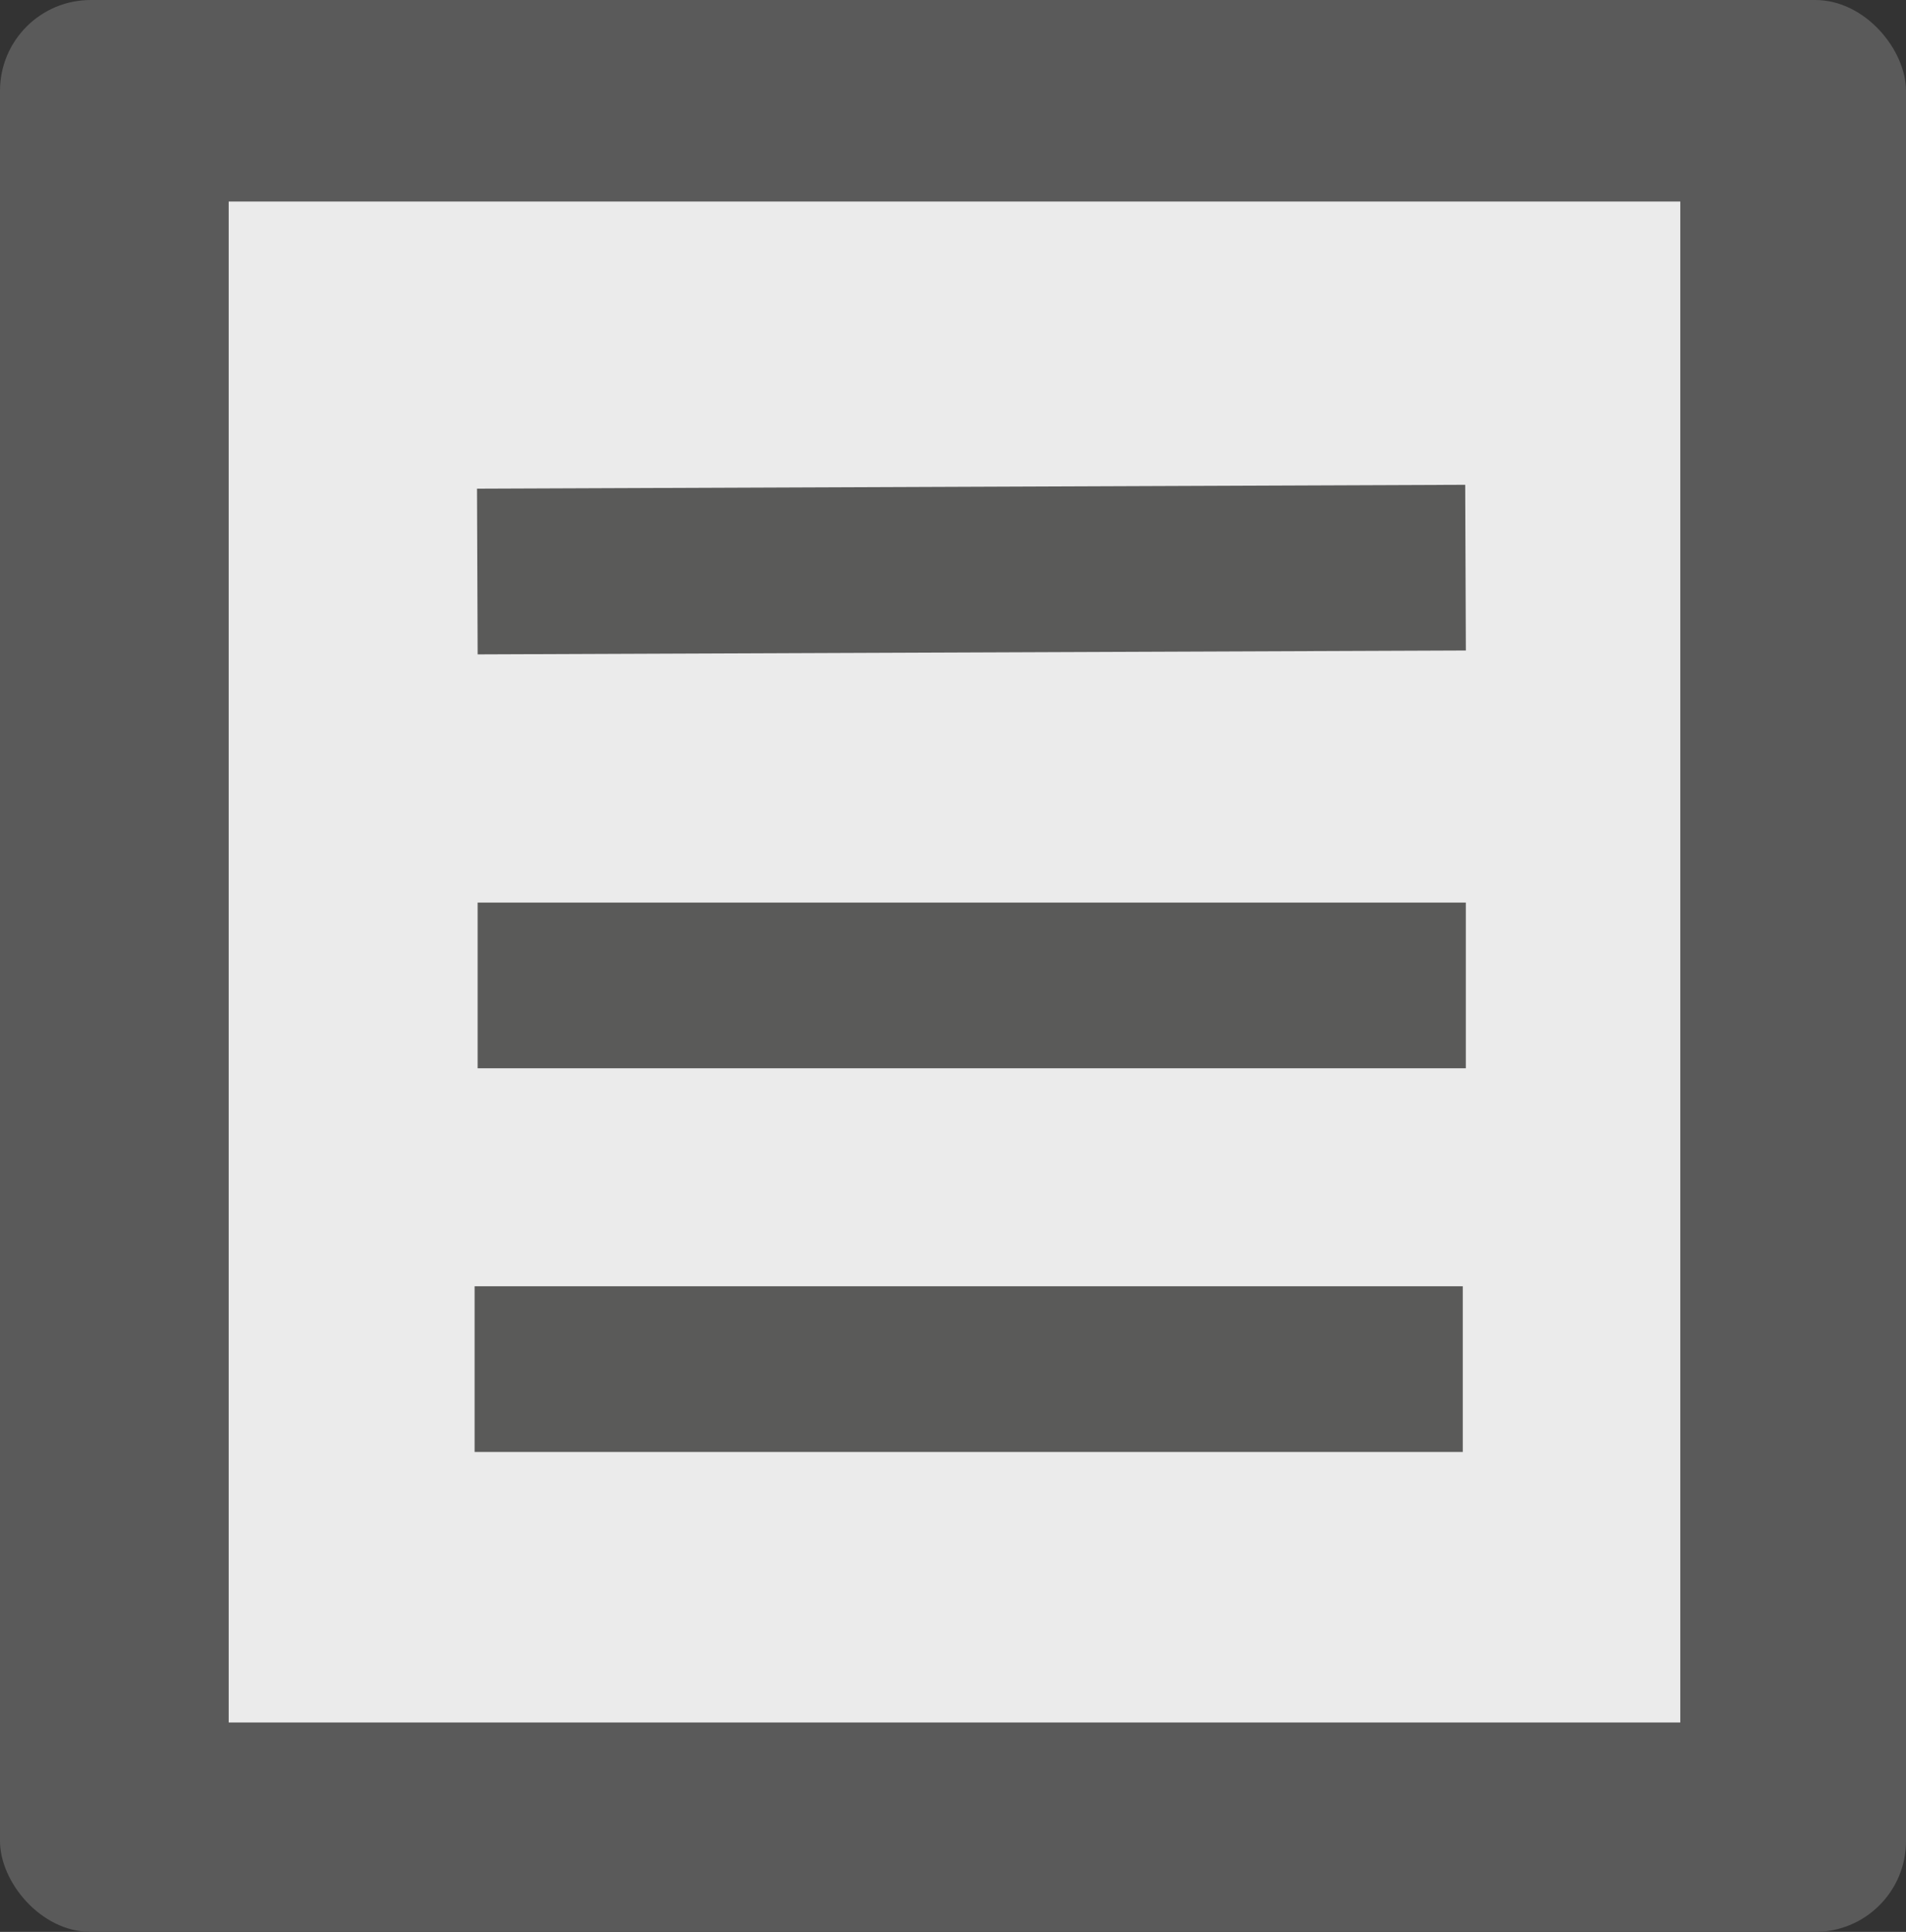 <?xml version="1.0" encoding="UTF-8" standalone="no"?>
<!-- Generator: Adobe Illustrator 27.7.0, SVG Export Plug-In . SVG Version: 6.00 Build 0)  -->

<svg
   version="1.1"
   id="mdi-text-box-multiple"
   x="0px"
   y="0px"
   viewBox="0 0 57.517 58.296"
   xml:space="preserve"
   sodipodi:docname="zoom.svg"
   width="57.517"
   height="58.296"
   inkscape:version="1.3.1 (91b66b0783, 2023-11-16)"
   inkscape:export-filename="..\zoom.png"
   inkscape:export-xdpi="96"
   inkscape:export-ydpi="96"
   xmlns:inkscape="http://www.inkscape.org/namespaces/inkscape"
   xmlns:sodipodi="http://sodipodi.sourceforge.net/DTD/sodipodi-0.dtd"
   xmlns="http://www.w3.org/2000/svg"
   xmlns:svg="http://www.w3.org/2000/svg"><rect x="0" y="0" width="57.517" height="58.296" fill="#333333" stroke="none"/><defs
   id="defs1" /><sodipodi:namedview
   id="namedview1"
   pagecolor="#ffffff"
   bordercolor="#000000"
   borderopacity="0.25"
   inkscape:showpageshadow="2"
   inkscape:pageopacity="0.0"
   inkscape:pagecheckerboard="0"
   inkscape:deskcolor="#d1d1d1"
   showgrid="true"
   inkscape:zoom="12.140625"
   inkscape:cx="27.222651"
   inkscape:cy="30.27027"
   inkscape:window-width="1902"
   inkscape:window-height="991"
   inkscape:window-x="0"
   inkscape:window-y="0"
   inkscape:window-maximized="0"
   inkscape:current-layer="mdi-text-box-multiple"
   showguides="false"><inkscape:grid
     id="grid1"
     units="px"
     originx="8.566"
     originy="9.884"
     spacingx="1"
     spacingy="1"
     empcolor="#0099e5"
     empopacity="0.302"
     color="#0099e5"
     opacity="0.149"
     empspacing="5"
     dotted="false"
     gridanglex="30"
     gridanglez="30"
     visible="true" /></sodipodi:namedview>

<rect
   style="fill:#5a5a5a;fill-opacity:1;stroke-width:0.608;stroke-linejoin:round;stroke-miterlimit:1"
   id="rect1"
   width="57.517"
   height="58.296"
   x="0"
   y="0"
   ry="2.739" /><rect
   style="fill:#ebebeb;stroke-width:5.598;stroke-miterlimit:1"
   id="rect2"
   width="43.805"
   height="45.896"
   x="6.901"
   y="6.081"
   ry="0" /><path
   style="fill:none;fill-rule:evenodd;stroke:#5a5a59;stroke-width:5;stroke-linecap:butt;stroke-linejoin:miter;stroke-dasharray:none;stroke-opacity:1"
   d="M 14.413,29.736 H 44.234"
   id="path3-3"
   inkscape:connector-type="polyline"
   inkscape:connector-curvature="0" /><path
   style="fill:none;fill-rule:evenodd;stroke:#5a5a59;stroke-width:5;stroke-linecap:butt;stroke-linejoin:miter;stroke-dasharray:none;stroke-opacity:1"
   d="M 14.404,17.246 44.225,17.129"
   id="path2"
   inkscape:connector-type="polyline"
   inkscape:connector-curvature="0" /><path
   style="fill:none;fill-rule:evenodd;stroke:#5a5a59;stroke-width:5;stroke-linecap:butt;stroke-linejoin:miter;stroke-dasharray:none;stroke-opacity:1"
   d="M 14.322,41.314 H 44.142"
   id="path3"
   inkscape:connector-type="polyline"
   inkscape:connector-curvature="0" /></svg>
